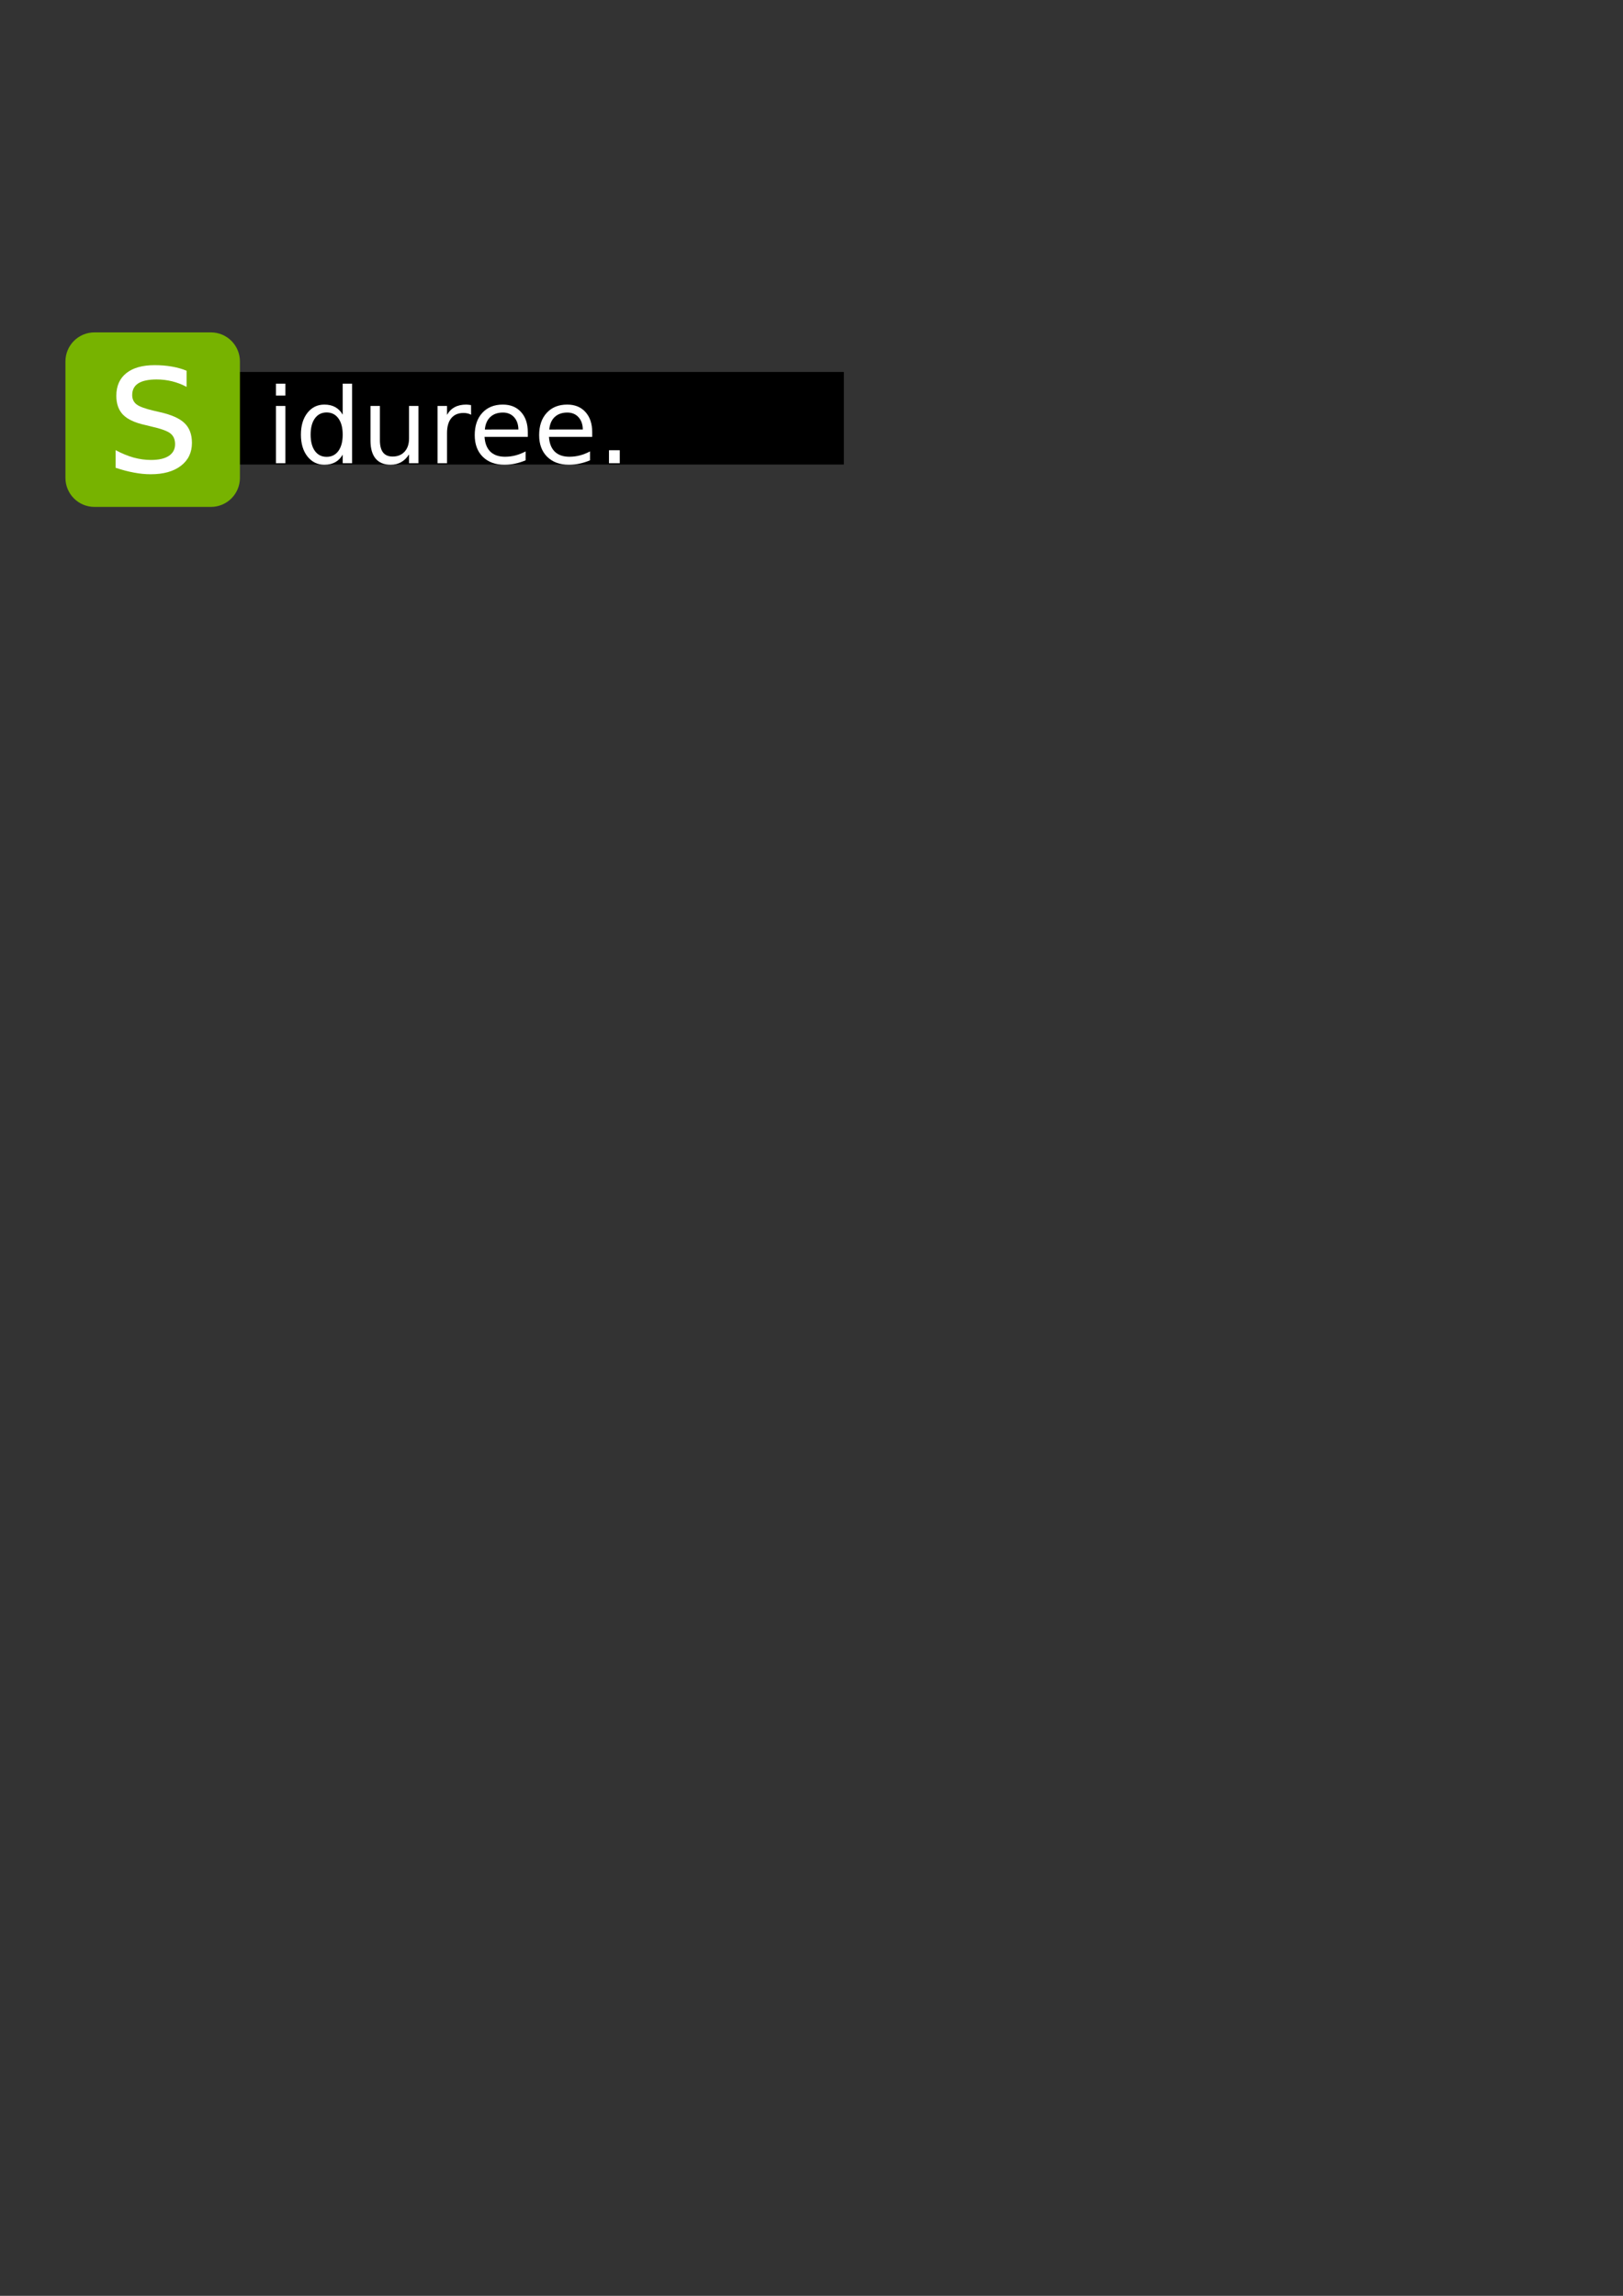 <?xml version="1.0" encoding="UTF-8" standalone="no"?>
<!-- Created with Inkscape (http://www.inkscape.org/) -->

<svg
   xmlns:dc="http://purl.org/dc/elements/1.1/"
   xmlns:cc="http://creativecommons.org/ns#"
   xmlns:rdf="http://www.w3.org/1999/02/22-rdf-syntax-ns#"
   xmlns:svg="http://www.w3.org/2000/svg"
   xmlns="http://www.w3.org/2000/svg"
   xmlns:sodipodi="http://sodipodi.sourceforge.net/DTD/sodipodi-0.dtd"
   xmlns:inkscape="http://www.inkscape.org/namespaces/inkscape"
   version="1.2"
   width="744.094"
   height="1052.362"
   id="svg2"
   inkscape:version="0.48.4 r9939"
   sodipodi:docname="logo-white.svg">
  <rect width="100%" height="100%" fill="#333333" stroke="none"/>
  <sodipodi:namedview
     pagecolor="#ffffff"
     bordercolor="#666666"
     borderopacity="1"
     objecttolerance="10"
     gridtolerance="10"
     guidetolerance="10"
     inkscape:pageopacity="0"
     inkscape:pageshadow="2"
     inkscape:window-width="1918"
     inkscape:window-height="1049"
     id="namedview3006"
     showgrid="false"
     inkscape:zoom="2.3221673"
     inkscape:cx="90.42658"
     inkscape:cy="741.84555"
     inkscape:window-x="0"
     inkscape:window-y="0"
     inkscape:window-maximized="0"
     inkscape:current-layer="svg2" />
  <defs
     id="defs4" />
  <flowRoot
     style="font-size:40px;font-style:normal;font-weight:normal;line-height:125%;letter-spacing:0px;word-spacing:0px;fill:#000000;fill-opacity:1;stroke:none;font-family:Sans"
     xml:space="preserve"
     id="flowRoot3936"><flowRegion
       id="flowRegion3938"><rect
         id="rect3940"
         y="170.499"
         x="88.893"
         height="42.426"
         width="297.995" /></flowRegion><flowPara
       id="flowPara3942" /></flowRoot>  <path
     d="m 43.333,152.362 53.333,0 c 7.387,0 13.333,5.947 13.333,13.333 l 0,53.333 c 0,7.387 -5.947,13.333 -13.333,13.333 l -53.333,0 C 35.947,232.362 30,226.416 30,219.029 l 0,-53.333 c 0,-7.387 5.947,-13.333 13.333,-13.333 z"
     id="rect3926"
     style="fill:#77b300;fill-opacity:1"
     inkscape:connector-curvature="0" />
  <g
     transform="matrix(2.093,0,0,2.177,-43.495,-240.45)"
     id="flowRoot3928"
     style="font-size:40px;font-style:normal;font-weight:normal;line-height:125%;letter-spacing:0px;word-spacing:0px;fill:#ffffff;fill-opacity:1;stroke:none;font-family:Sans">
    <path
       d="m 61.652,188.514 0,3.398 c -1.016,-0.521 -2.07,-0.911 -3.164,-1.172 -1.094,-0.26 -2.227,-0.391 -3.398,-0.391 -1.784,1e-5 -3.125,0.273 -4.023,0.82 -0.885,0.547 -1.328,1.367 -1.328,2.461 -6e-6,0.833 0.319,1.491 0.957,1.973 0.638,0.469 1.921,0.918 3.848,1.348 l 1.23,0.273 c 2.552,0.547 4.362,1.322 5.43,2.324 1.081,0.99 1.621,2.376 1.621,4.16 -1.9e-5,2.031 -0.807,3.639 -2.422,4.824 -1.602,1.185 -3.809,1.777 -6.621,1.777 -1.172,0 -2.396,-0.117 -3.672,-0.352 -1.263,-0.221 -2.598,-0.56 -4.004,-1.016 l 0,-3.711 c 1.328,0.69 2.637,1.211 3.926,1.562 1.289,0.339 2.565,0.508 3.828,0.508 1.693,0 2.995,-0.286 3.906,-0.859 0.911,-0.586 1.367,-1.406 1.367,-2.461 -1.5e-5,-0.977 -0.332,-1.725 -0.996,-2.246 -0.651,-0.521 -2.09,-1.022 -4.316,-1.504 l -1.25,-0.293 c -2.227,-0.469 -3.835,-1.185 -4.824,-2.148 -0.99,-0.977 -1.484,-2.311 -1.484,-4.004 -3e-6,-2.057 0.729,-3.646 2.188,-4.766 1.458,-1.12 3.529,-1.68 6.211,-1.68 1.328,3e-5 2.578,0.098 3.75,0.293 1.172,0.195 2.253,0.488 3.242,0.879"
       id="path4016"
       style="fill:#ffffff;fill-opacity:1"
       inkscape:connector-curvature="0" />
  </g>
  <g
     transform="translate(3.344,5.773)"
     id="flowRoot3958"
     style="font-size:40px;font-style:normal;font-weight:normal;line-height:125%;letter-spacing:0px;word-spacing:0px;fill:#ffffff;fill-opacity:1;stroke:none;font-family:Sans">
    <g
       transform="translate(-1.562,-3.406)"
       id="flowRoot4033"
       style="font-size:48px;line-height:125%;fill:#ffffff;fill-opacity:1;font-family:Sans">
      <path
         d="m 124.742,183.719 4.312,0 0,26.25 -4.312,0 0,-26.25 m 0,-10.219 4.312,0 0,5.461 -4.312,0 0,-5.461"
         id="path4042"
         style="fill:#ffffff;fill-opacity:1"
         inkscape:connector-curvature="0" />
      <path
         d="m 155.328,187.703 0,-14.203 4.312,0 0,36.469 -4.312,0 0,-3.938 c -0.906,1.562 -2.055,2.727 -3.445,3.492 -1.375,0.75 -3.031,1.125 -4.969,1.125 -3.172,0 -5.758,-1.266 -7.758,-3.797 -1.984,-2.531 -2.977,-5.859 -2.977,-9.984 -1e-5,-4.125 0.992,-7.453 2.977,-9.984 2,-2.531 4.586,-3.797 7.758,-3.797 1.937,2e-5 3.594,0.383 4.969,1.148 1.391,0.75 2.539,1.906 3.445,3.469 m -14.695,9.164 c 0,3.172 0.648,5.664 1.945,7.477 1.312,1.797 3.109,2.695 5.391,2.695 2.281,1e-5 4.078,-0.898 5.391,-2.695 1.312,-1.812 1.969,-4.305 1.969,-7.477 -2e-5,-3.172 -0.656,-5.656 -1.969,-7.453 -1.313,-1.812 -3.109,-2.719 -5.391,-2.719 -2.281,3e-5 -4.078,0.906 -5.391,2.719 -1.297,1.797 -1.945,4.281 -1.945,7.453"
         id="path4044"
         style="fill:#ffffff;fill-opacity:1"
         inkscape:connector-curvature="0" />
      <path
         d="m 168.078,199.61 0,-15.891 4.312,0 0,15.727 c 0,2.484 0.484,4.352 1.453,5.602 0.969,1.234 2.422,1.852 4.359,1.852 2.328,0 4.164,-0.742 5.508,-2.227 1.359,-1.484 2.039,-3.508 2.039,-6.07 l 0,-14.883 4.312,0 0,26.25 -4.312,0 0,-4.031 c -1.047,1.594 -2.266,2.781 -3.656,3.562 -1.375,0.766 -2.977,1.148 -4.805,1.148 -3.016,0 -5.305,-0.938 -6.867,-2.812 -1.562,-1.875 -2.344,-4.617 -2.344,-8.227 m 10.852,-16.523 0,0"
         id="path4046"
         style="fill:#ffffff;fill-opacity:1"
         inkscape:connector-curvature="0" />
      <path
         d="m 214.203,187.75 c -0.484,-0.281 -1.016,-0.484 -1.594,-0.609 -0.563,-0.141 -1.188,-0.211 -1.875,-0.211 -2.438,2e-5 -4.313,0.797 -5.625,2.391 -1.297,1.578 -1.945,3.852 -1.945,6.82 l 0,13.828 -4.336,0 0,-26.25 4.336,0 0,4.078 c 0.906,-1.594 2.086,-2.773 3.539,-3.539 1.453,-0.781 3.219,-1.172 5.297,-1.172 0.297,2e-5 0.625,0.024 0.984,0.07 0.359,0.031 0.758,0.086 1.195,0.164 l 0.023,4.43"
         id="path4048"
         style="fill:#ffffff;fill-opacity:1"
         inkscape:connector-curvature="0" />
      <path
         d="m 240.195,195.766 0,2.109 -19.828,0 c 0.187,2.969 1.078,5.234 2.672,6.797 1.609,1.547 3.844,2.32 6.703,2.32 1.656,0 3.258,-0.203 4.805,-0.609 1.562,-0.406 3.109,-1.016 4.641,-1.828 l 0,4.078 c -1.547,0.656 -3.133,1.156 -4.758,1.5 -1.625,0.344 -3.273,0.516 -4.945,0.516 -4.188,0 -7.508,-1.219 -9.961,-3.656 -2.438,-2.438 -3.656,-5.734 -3.656,-9.891 -1e-5,-4.297 1.156,-7.703 3.469,-10.219 2.328,-2.531 5.461,-3.797 9.398,-3.797 3.531,2e-5 6.32,1.141 8.367,3.422 2.062,2.266 3.094,5.352 3.094,9.258 m -4.312,-1.266 c -0.031,-2.359 -0.695,-4.242 -1.992,-5.648 -1.281,-1.406 -2.984,-2.109 -5.109,-2.109 -2.406,2e-5 -4.336,0.68 -5.789,2.039 -1.438,1.359 -2.266,3.273 -2.484,5.742 l 15.375,-0.023"
         id="path4050"
         style="fill:#ffffff;fill-opacity:1"
         inkscape:connector-curvature="0" />
      <path
         d="m 269.727,195.766 0,2.109 -19.828,0 c 0.187,2.969 1.078,5.234 2.672,6.797 1.609,1.547 3.844,2.32 6.703,2.32 1.656,0 3.258,-0.203 4.805,-0.609 1.562,-0.406 3.109,-1.016 4.641,-1.828 l 0,4.078 c -1.547,0.656 -3.133,1.156 -4.758,1.5 -1.625,0.344 -3.273,0.516 -4.945,0.516 -4.188,0 -7.508,-1.219 -9.961,-3.656 -2.438,-2.438 -3.656,-5.734 -3.656,-9.891 -1e-5,-4.297 1.156,-7.703 3.469,-10.219 2.328,-2.531 5.461,-3.797 9.398,-3.797 3.531,2e-5 6.32,1.141 8.367,3.422 2.062,2.266 3.094,5.352 3.094,9.258 m -4.312,-1.266 c -0.031,-2.359 -0.695,-4.242 -1.992,-5.648 -1.281,-1.406 -2.984,-2.109 -5.109,-2.109 -2.406,2e-5 -4.336,0.68 -5.789,2.039 -1.438,1.359 -2.266,3.273 -2.484,5.742 l 15.375,-0.023"
         id="path4052"
         style="fill:#ffffff;fill-opacity:1"
         inkscape:connector-curvature="0" />
      <path
         d="m 277.414,204.016 4.945,0 0,5.953 -4.945,0 0,-5.953"
         id="path4054"
         style="fill:#ffffff;fill-opacity:1"
         inkscape:connector-curvature="0" />
    </g>
  </g>
</svg>
